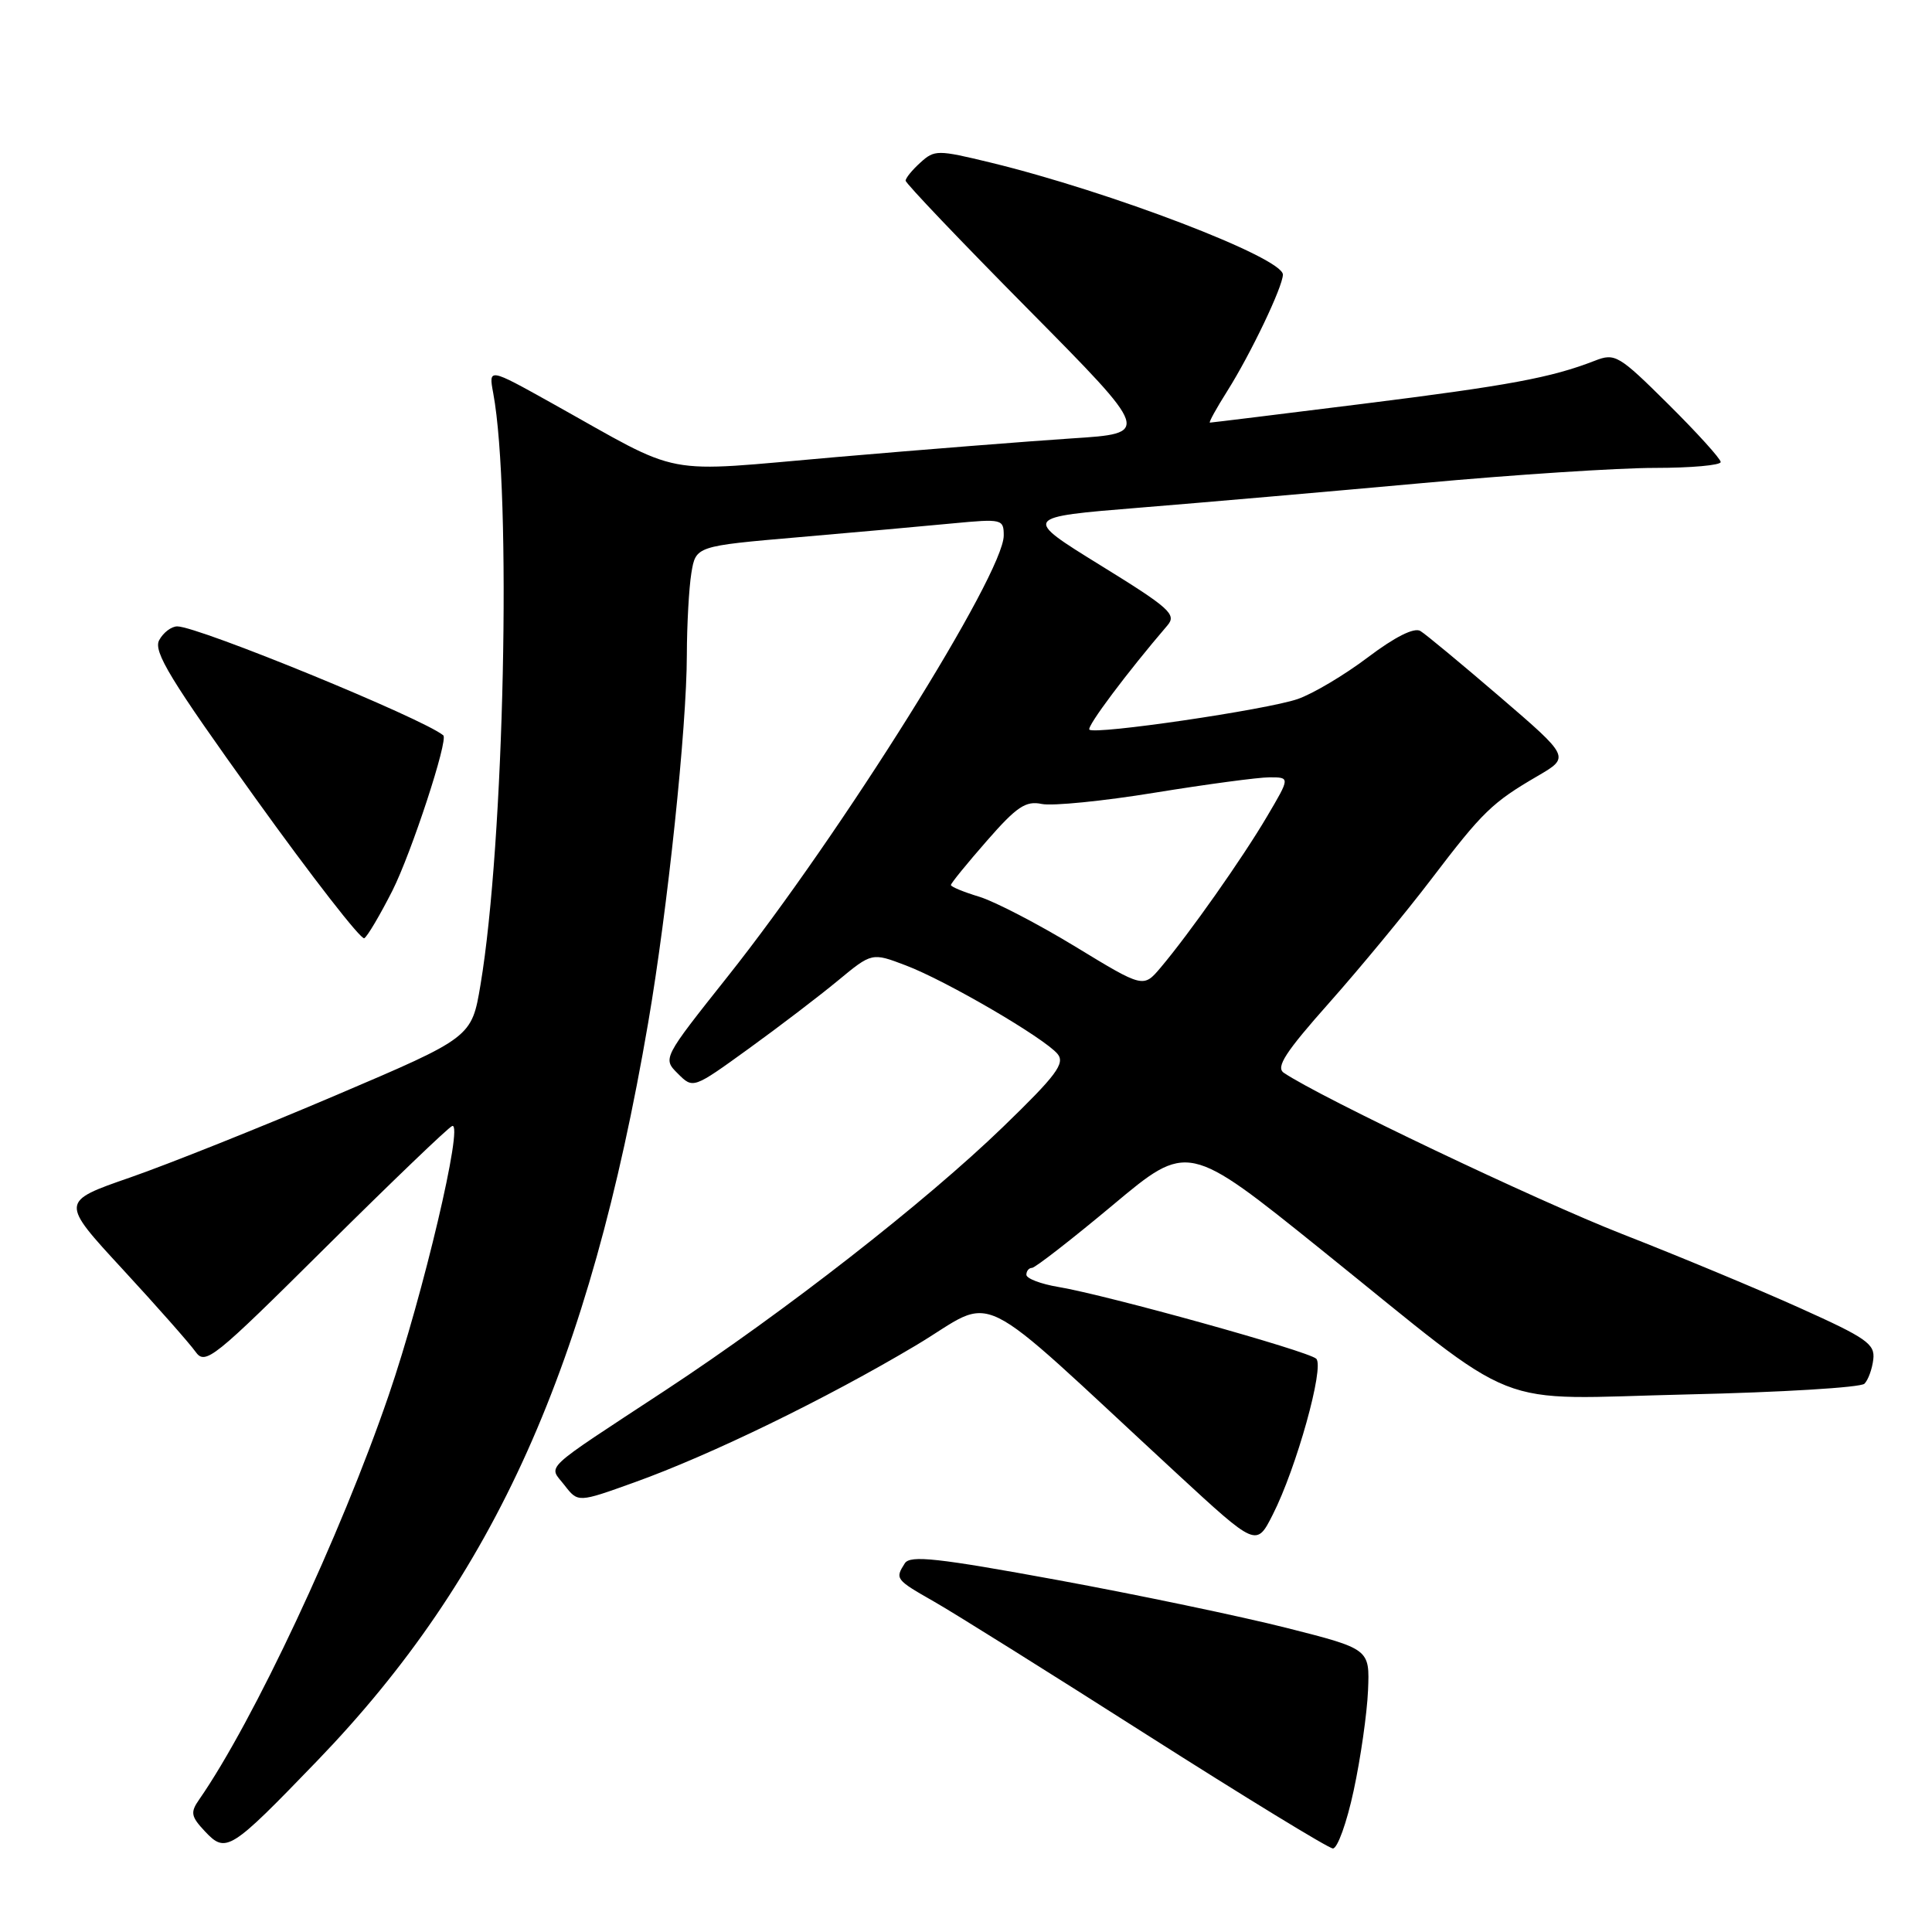 <?xml version="1.0" encoding="UTF-8" standalone="no"?>
<!DOCTYPE svg PUBLIC "-//W3C//DTD SVG 1.1//EN" "http://www.w3.org/Graphics/SVG/1.1/DTD/svg11.dtd" >
<svg xmlns="http://www.w3.org/2000/svg" xmlns:xlink="http://www.w3.org/1999/xlink" version="1.1" viewBox="0 0 256 256">
 <g >
 <path fill="currentColor"
d=" M 42.01 233.34 C 65.57 208.91 78.09 181.00 85.89 135.50 C 88.46 120.54 91.00 96.40 91.01 86.78 C 91.02 82.78 91.29 77.89 91.61 75.93 C 92.20 72.36 92.20 72.36 105.85 71.18 C 113.36 70.53 122.54 69.71 126.25 69.35 C 132.78 68.73 133.00 68.79 133.00 70.96 C 133.00 76.04 111.43 110.50 96.44 129.37 C 87.80 140.25 87.80 140.25 89.82 142.26 C 91.84 144.28 91.84 144.28 99.17 138.98 C 103.20 136.07 108.53 132.00 111.01 129.95 C 115.53 126.21 115.53 126.21 120.02 127.92 C 125.36 129.94 138.37 137.54 140.13 139.65 C 141.16 140.90 139.99 142.47 132.91 149.32 C 122.65 159.25 103.99 173.81 88.20 184.20 C 71.45 195.21 72.68 194.06 74.80 196.80 C 76.59 199.11 76.59 199.11 84.04 196.43 C 94.17 192.80 109.47 185.35 121.33 178.29 C 132.41 171.69 128.19 169.62 155.93 195.24 C 166.48 204.98 166.48 204.98 168.65 200.69 C 171.77 194.56 175.52 181.12 174.41 180.04 C 173.38 179.03 146.72 171.62 140.25 170.53 C 137.91 170.14 136.00 169.41 136.00 168.91 C 136.00 168.41 136.34 168.00 136.75 168.00 C 137.16 167.99 141.98 164.25 147.45 159.68 C 157.39 151.36 157.39 151.36 175.06 165.58 C 202.23 187.44 197.03 185.38 223.59 184.77 C 236.00 184.49 246.55 183.85 247.05 183.35 C 247.54 182.86 248.07 181.41 248.22 180.13 C 248.47 178.08 247.33 177.29 238.50 173.32 C 233.00 170.84 222.41 166.43 214.96 163.52 C 203.62 159.08 174.94 145.42 170.11 142.15 C 169.02 141.41 170.33 139.40 176.14 132.86 C 180.22 128.26 186.30 120.90 189.65 116.50 C 196.48 107.53 197.71 106.34 203.77 102.81 C 208.03 100.32 208.03 100.32 198.77 92.36 C 193.67 87.98 188.92 84.04 188.21 83.61 C 187.38 83.11 184.84 84.39 181.25 87.10 C 178.14 89.45 173.95 91.94 171.94 92.63 C 167.83 94.05 145.06 97.39 144.35 96.68 C 143.96 96.29 149.40 89.04 154.69 82.87 C 155.94 81.42 155.00 80.57 145.79 74.89 C 135.50 68.53 135.50 68.53 151.00 67.27 C 159.53 66.58 176.40 65.11 188.50 64.01 C 200.60 62.90 214.44 62.00 219.25 62.00 C 224.06 62.00 228.00 61.65 228.00 61.22 C 228.00 60.80 224.88 57.35 221.07 53.57 C 214.49 47.04 214.00 46.75 211.32 47.80 C 205.53 50.05 200.00 51.08 180.58 53.51 C 169.63 54.88 160.51 56.00 160.32 56.00 C 160.13 56.00 161.17 54.11 162.63 51.80 C 165.72 46.90 169.98 37.99 169.99 36.39 C 170.01 34.15 147.15 25.40 131.21 21.53 C 124.23 19.84 123.83 19.84 121.96 21.54 C 120.88 22.51 120.00 23.59 120.00 23.94 C 120.00 24.29 127.31 31.96 136.25 40.99 C 152.50 57.42 152.50 57.42 142.03 58.09 C 136.28 58.47 122.20 59.58 110.75 60.57 C 87.07 62.62 90.90 63.34 73.12 53.42 C 64.73 48.74 64.73 48.74 65.36 52.12 C 67.82 65.40 66.82 111.73 63.67 130.48 C 62.50 137.46 62.50 137.46 44.50 145.13 C 34.60 149.35 22.34 154.25 17.25 156.02 C 7.99 159.23 7.99 159.23 16.25 168.18 C 20.79 173.10 25.12 178.01 25.89 179.09 C 27.20 180.94 28.19 180.14 43.16 165.27 C 51.90 156.60 59.44 149.36 59.92 149.20 C 61.47 148.67 56.09 171.49 51.50 184.89 C 45.15 203.43 33.58 228.10 26.39 238.45 C 25.20 240.15 25.30 240.69 27.15 242.66 C 29.94 245.63 30.50 245.27 42.01 233.34 Z  M 179.37 237.25 C 180.29 232.99 181.14 227.03 181.27 224.00 C 181.50 218.50 181.50 218.50 170.50 215.71 C 164.45 214.18 150.78 211.32 140.12 209.36 C 124.21 206.44 120.59 206.04 119.89 207.15 C 118.58 209.20 118.66 209.31 123.75 212.21 C 126.36 213.69 139.07 221.65 152.00 229.89 C 164.93 238.12 176.00 244.89 176.61 244.93 C 177.21 244.97 178.46 241.51 179.37 237.25 Z  M 52.00 118.01 C 54.53 112.98 59.43 98.03 58.74 97.44 C 56.10 95.22 26.28 83.00 23.49 83.00 C 22.71 83.00 21.63 83.82 21.09 84.83 C 20.29 86.33 22.57 90.07 33.81 105.72 C 41.34 116.21 47.85 124.58 48.27 124.32 C 48.70 124.06 50.37 121.22 52.00 118.01 Z  M 142.50 125.44 C 137.55 122.43 131.81 119.45 129.75 118.82 C 127.69 118.20 126.00 117.50 126.00 117.27 C 126.00 117.04 128.14 114.41 130.75 111.43 C 134.72 106.88 135.92 106.08 138.04 106.53 C 139.44 106.82 146.19 106.15 153.04 105.03 C 159.89 103.92 166.73 103.00 168.22 103.00 C 170.95 103.00 170.95 103.00 167.88 108.20 C 164.63 113.72 157.59 123.71 153.79 128.21 C 151.50 130.92 151.50 130.92 142.50 125.44 Z "/>
</g>
</svg>